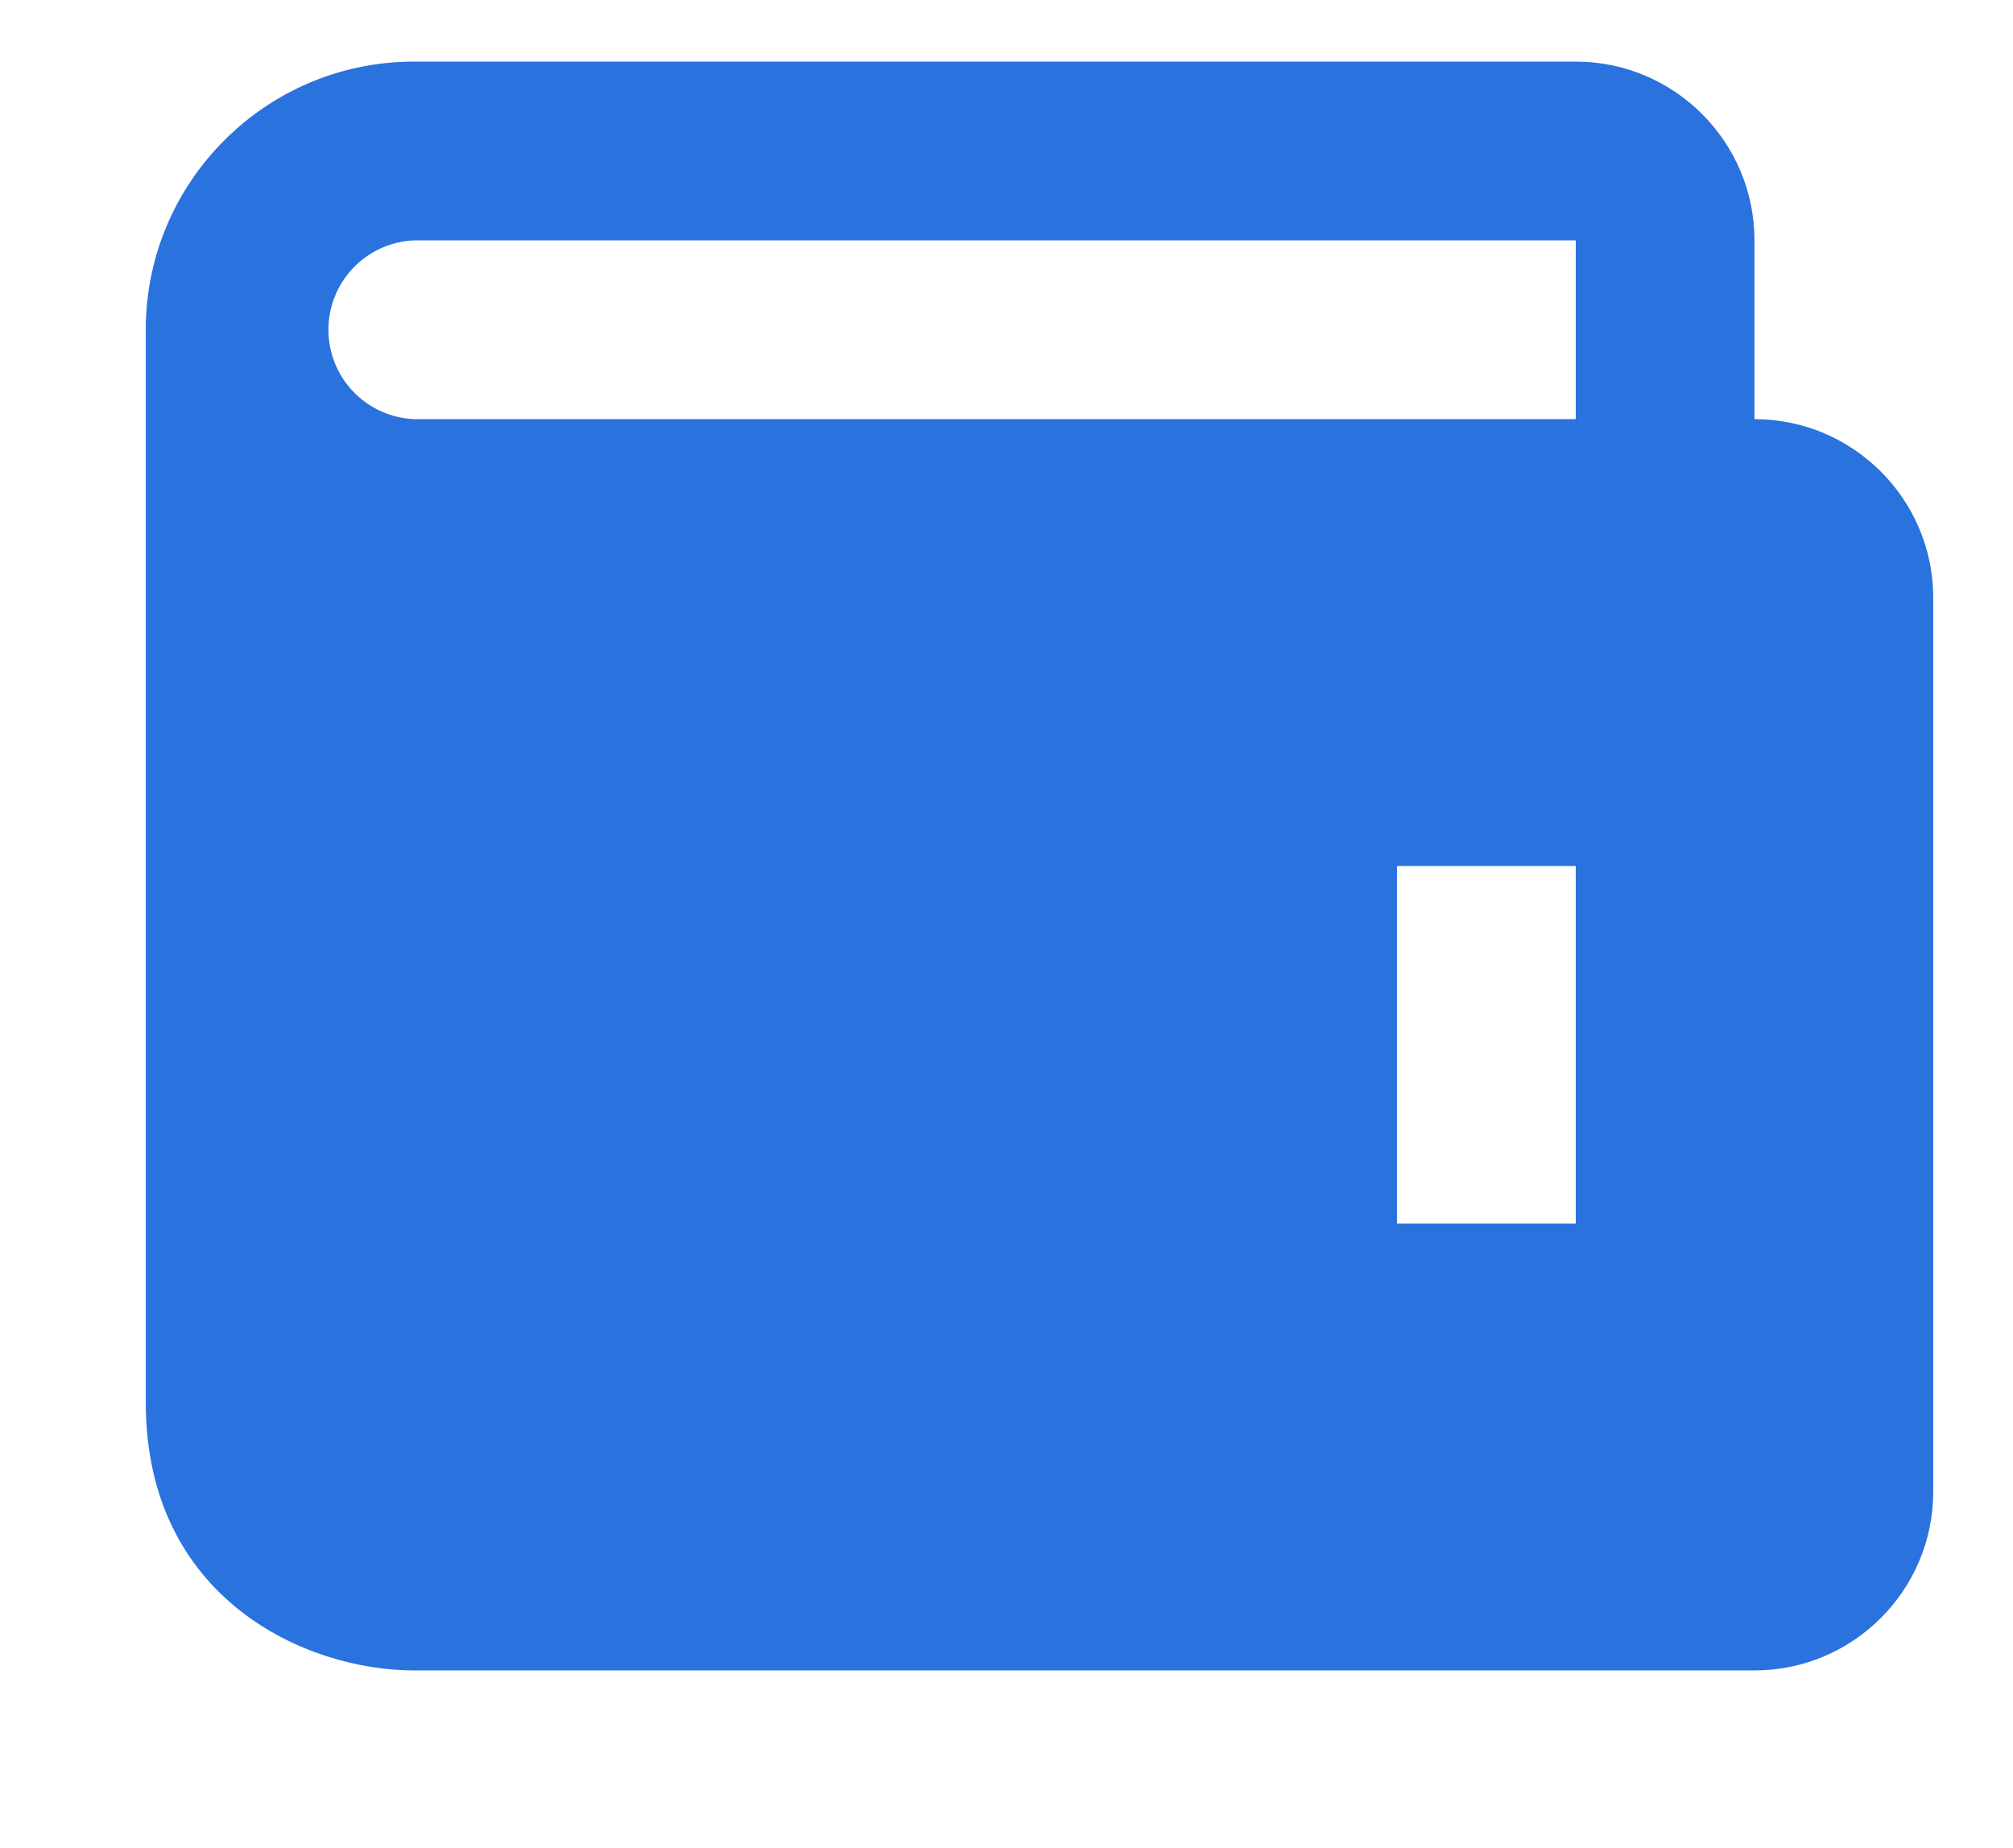 <svg width="61" height="56" viewBox="0 0 61 56" fill="none" xmlns="http://www.w3.org/2000/svg">
<g filter="url(#filter0_di_6204_24399)">
<path d="M52.166 12.701V7.284C52.166 4.297 49.737 1.867 46.75 1.867H11.541C7.062 1.867 3.417 5.513 3.417 9.992V42.492C3.417 48.453 8.275 50.617 11.541 50.617H52.166C55.154 50.617 57.583 48.188 57.583 45.201V18.117C57.583 15.13 55.154 12.701 52.166 12.701ZM46.75 37.076H41.333V26.242H46.75V37.076ZM11.541 12.701C10.844 12.669 10.186 12.37 9.703 11.866C9.221 11.361 8.952 10.69 8.952 9.992C8.952 9.294 9.221 8.623 9.703 8.119C10.186 7.614 10.844 7.315 11.541 7.284H46.75V12.701H11.541Z" fill="#2A72DE"/>
</g>
<defs>
<filter id="filter0_di_6204_24399" x="0.417" y="-0.133" width="60.166" height="55.75" filterUnits="userSpaceOnUse" color-interpolation-filters="sRGB">
<feFlood flood-opacity="0" result="BackgroundImageFix"/>
<feColorMatrix in="SourceAlpha" type="matrix" values="0 0 0 0 0 0 0 0 0 0 0 0 0 0 0 0 0 0 127 0" result="hardAlpha"/>
<feOffset dy="2"/>
<feGaussianBlur stdDeviation="1.5"/>
<feComposite in2="hardAlpha" operator="out"/>
<feColorMatrix type="matrix" values="0 0 0 0 0 0 0 0 0 0 0 0 0 0 0 0 0 0 0.25 0"/>
<feBlend mode="normal" in2="BackgroundImageFix" result="effect1_dropShadow_6204_24399"/>
<feBlend mode="normal" in="SourceGraphic" in2="effect1_dropShadow_6204_24399" result="shape"/>
<feColorMatrix in="SourceAlpha" type="matrix" values="0 0 0 0 0 0 0 0 0 0 0 0 0 0 0 0 0 0 127 0" result="hardAlpha"/>
<feOffset dx="1" dy="-2"/>
<feGaussianBlur stdDeviation="1"/>
<feComposite in2="hardAlpha" operator="arithmetic" k2="-1" k3="1"/>
<feColorMatrix type="matrix" values="0 0 0 0 0 0 0 0 0 0 0 0 0 0 0 0 0 0 0.25 0"/>
<feBlend mode="normal" in2="shape" result="effect2_innerShadow_6204_24399"/>
</filter>
</defs>
</svg>
